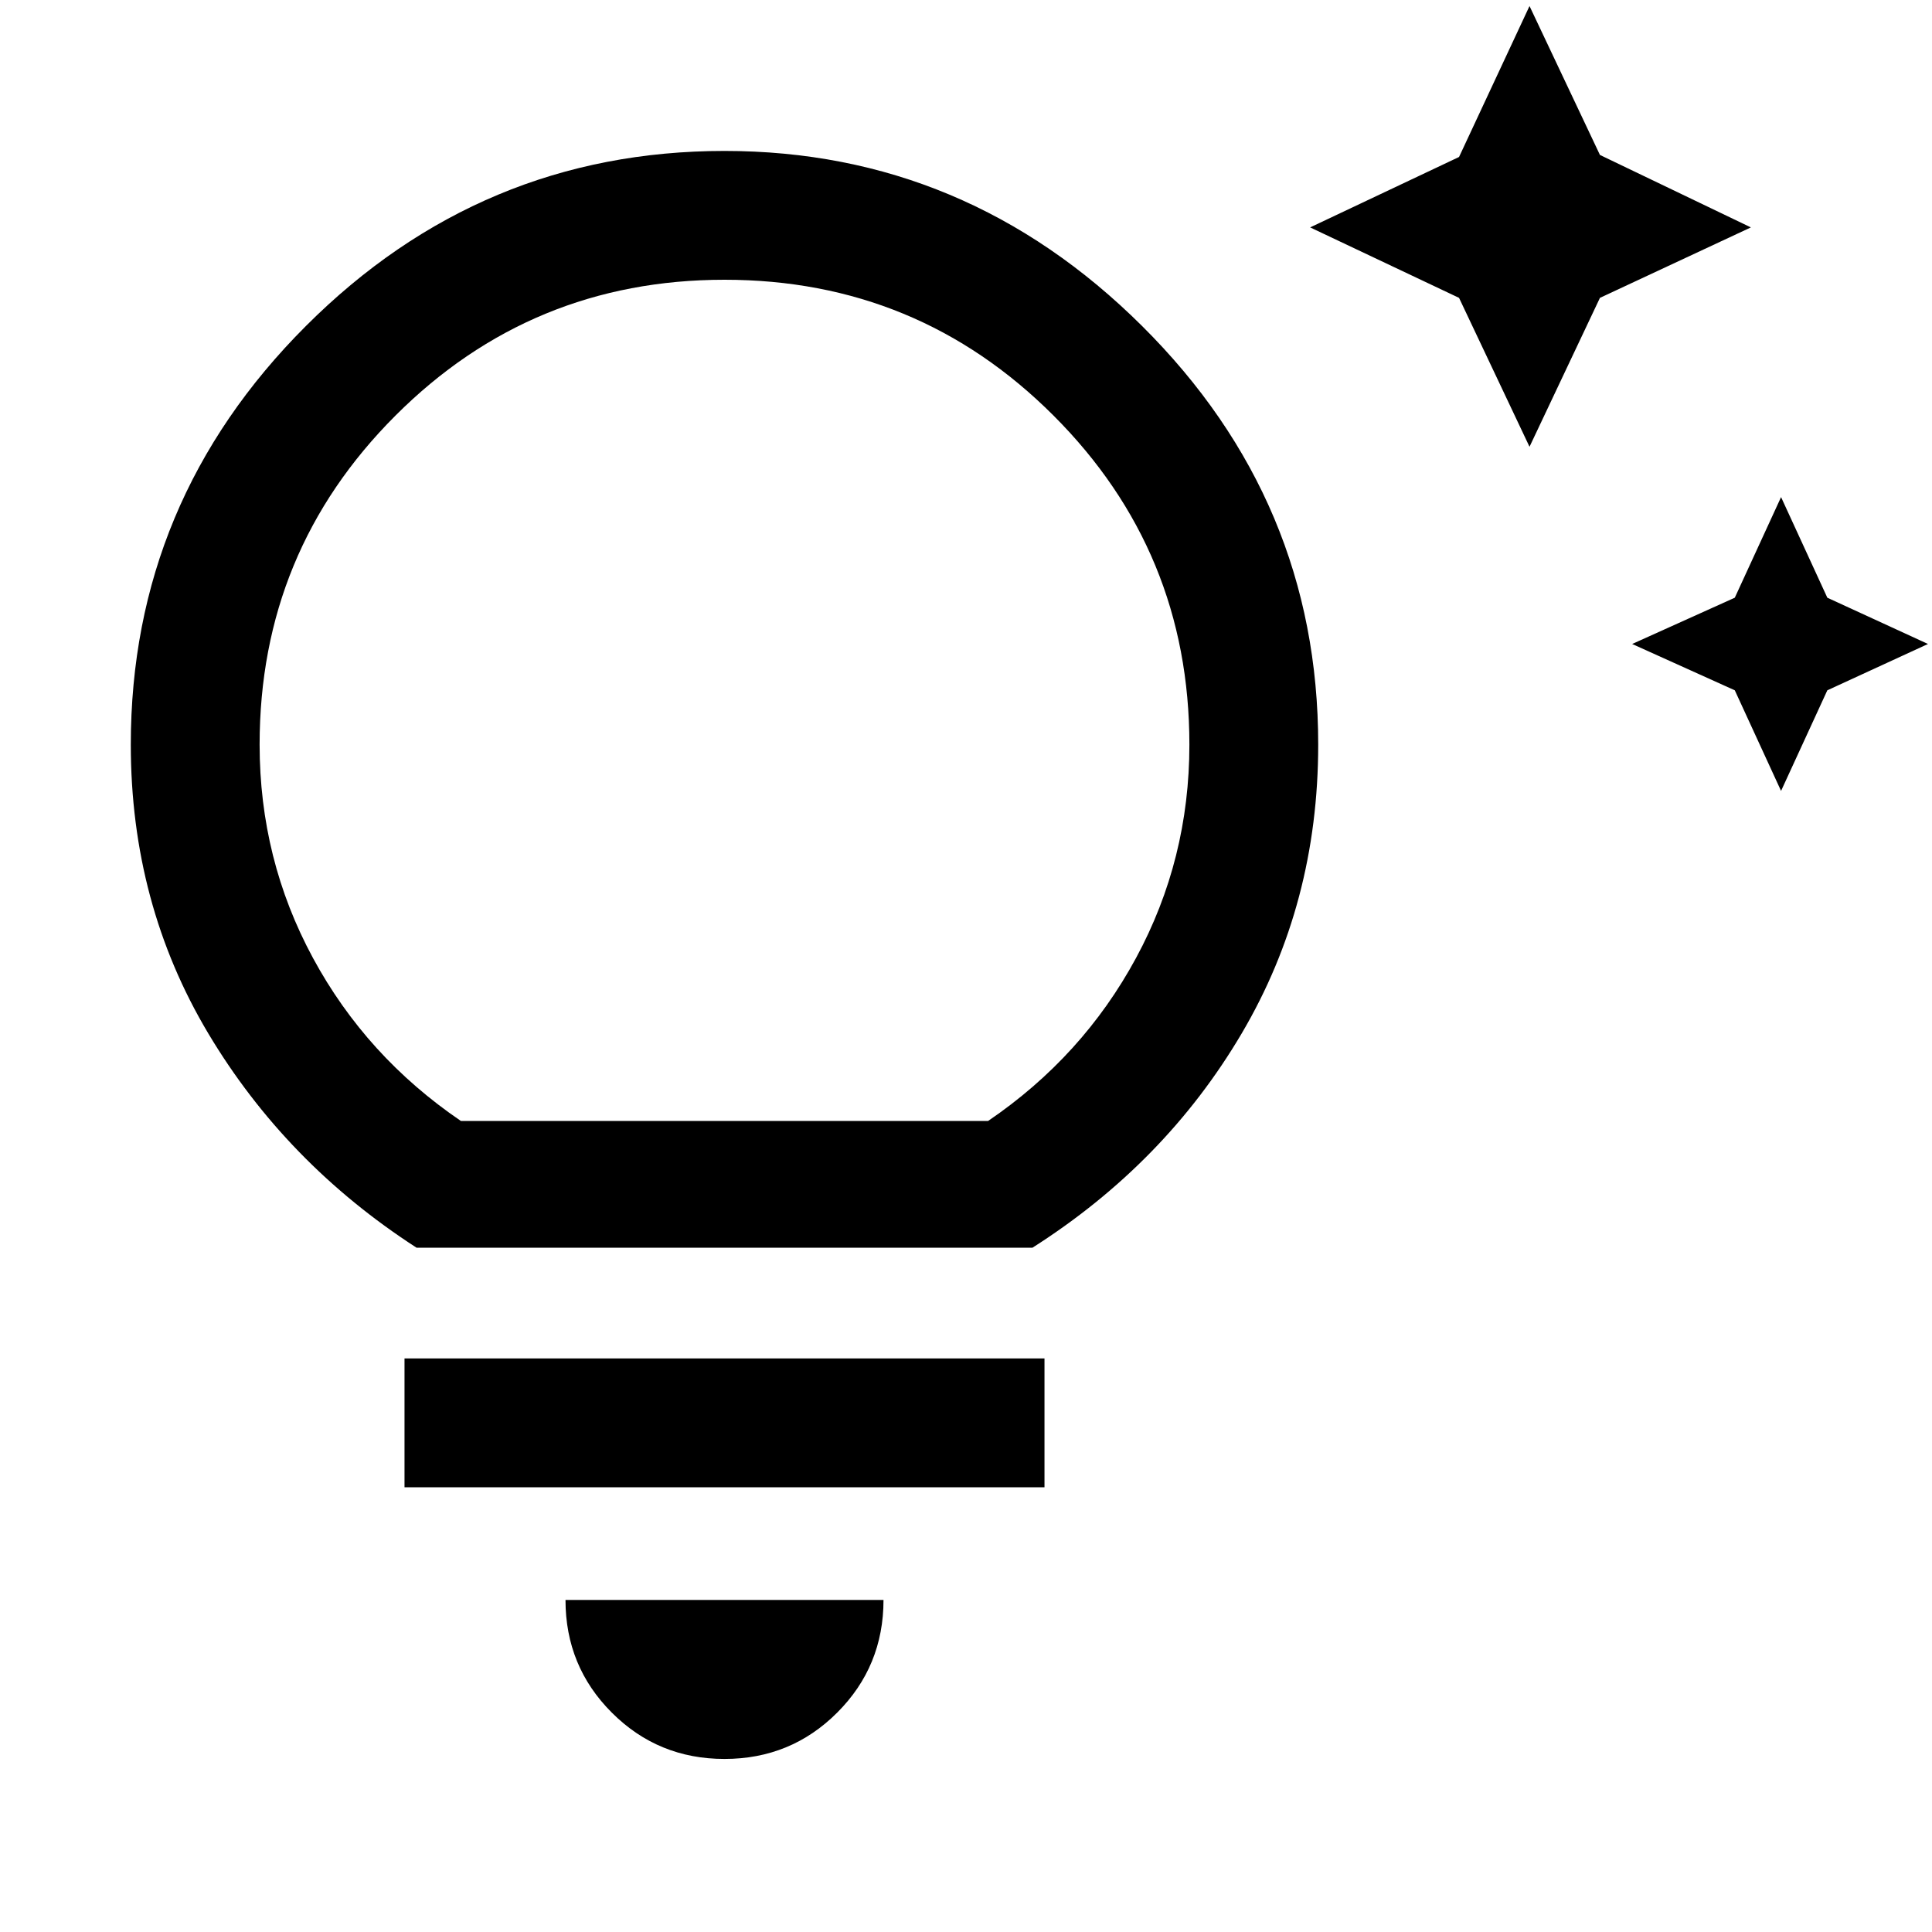 <svg xmlns="http://www.w3.org/2000/svg" height="40" width="40"><path d="m36.875 16.375-.958-2.083-2.125-.959 2.125-.958.958-2.083.958 2.083 2.084.958-2.084.959ZM31.667 9.25l-1.459-3.083-3.083-1.459 3.083-1.458L31.667.125l1.458 3.083 3.125 1.5-3.125 1.459ZM15 36.417q-1.375 0-2.333-.959-.959-.958-.959-2.333h6.584q0 1.375-.959 2.333-.958.959-2.333.959Zm-6.625-5.625v-2.667h13.25v2.667Zm.25-4.959q-2.708-1.75-4.313-4.437-1.604-2.688-1.604-5.979 0-5.042 3.625-8.667T15 3.125q5 0 8.646 3.625 3.646 3.625 3.646 8.667 0 3.291-1.584 5.979-1.583 2.687-4.333 4.437Zm.917-2.625h10.916q1.959-1.333 3.063-3.375 1.104-2.041 1.104-4.416 0-4-2.813-6.813Q19 5.792 15 5.792T8.188 8.604q-2.813 2.813-2.813 6.813 0 2.375 1.104 4.416 1.104 2.042 3.063 3.375Zm5.458 0Z"/></svg>